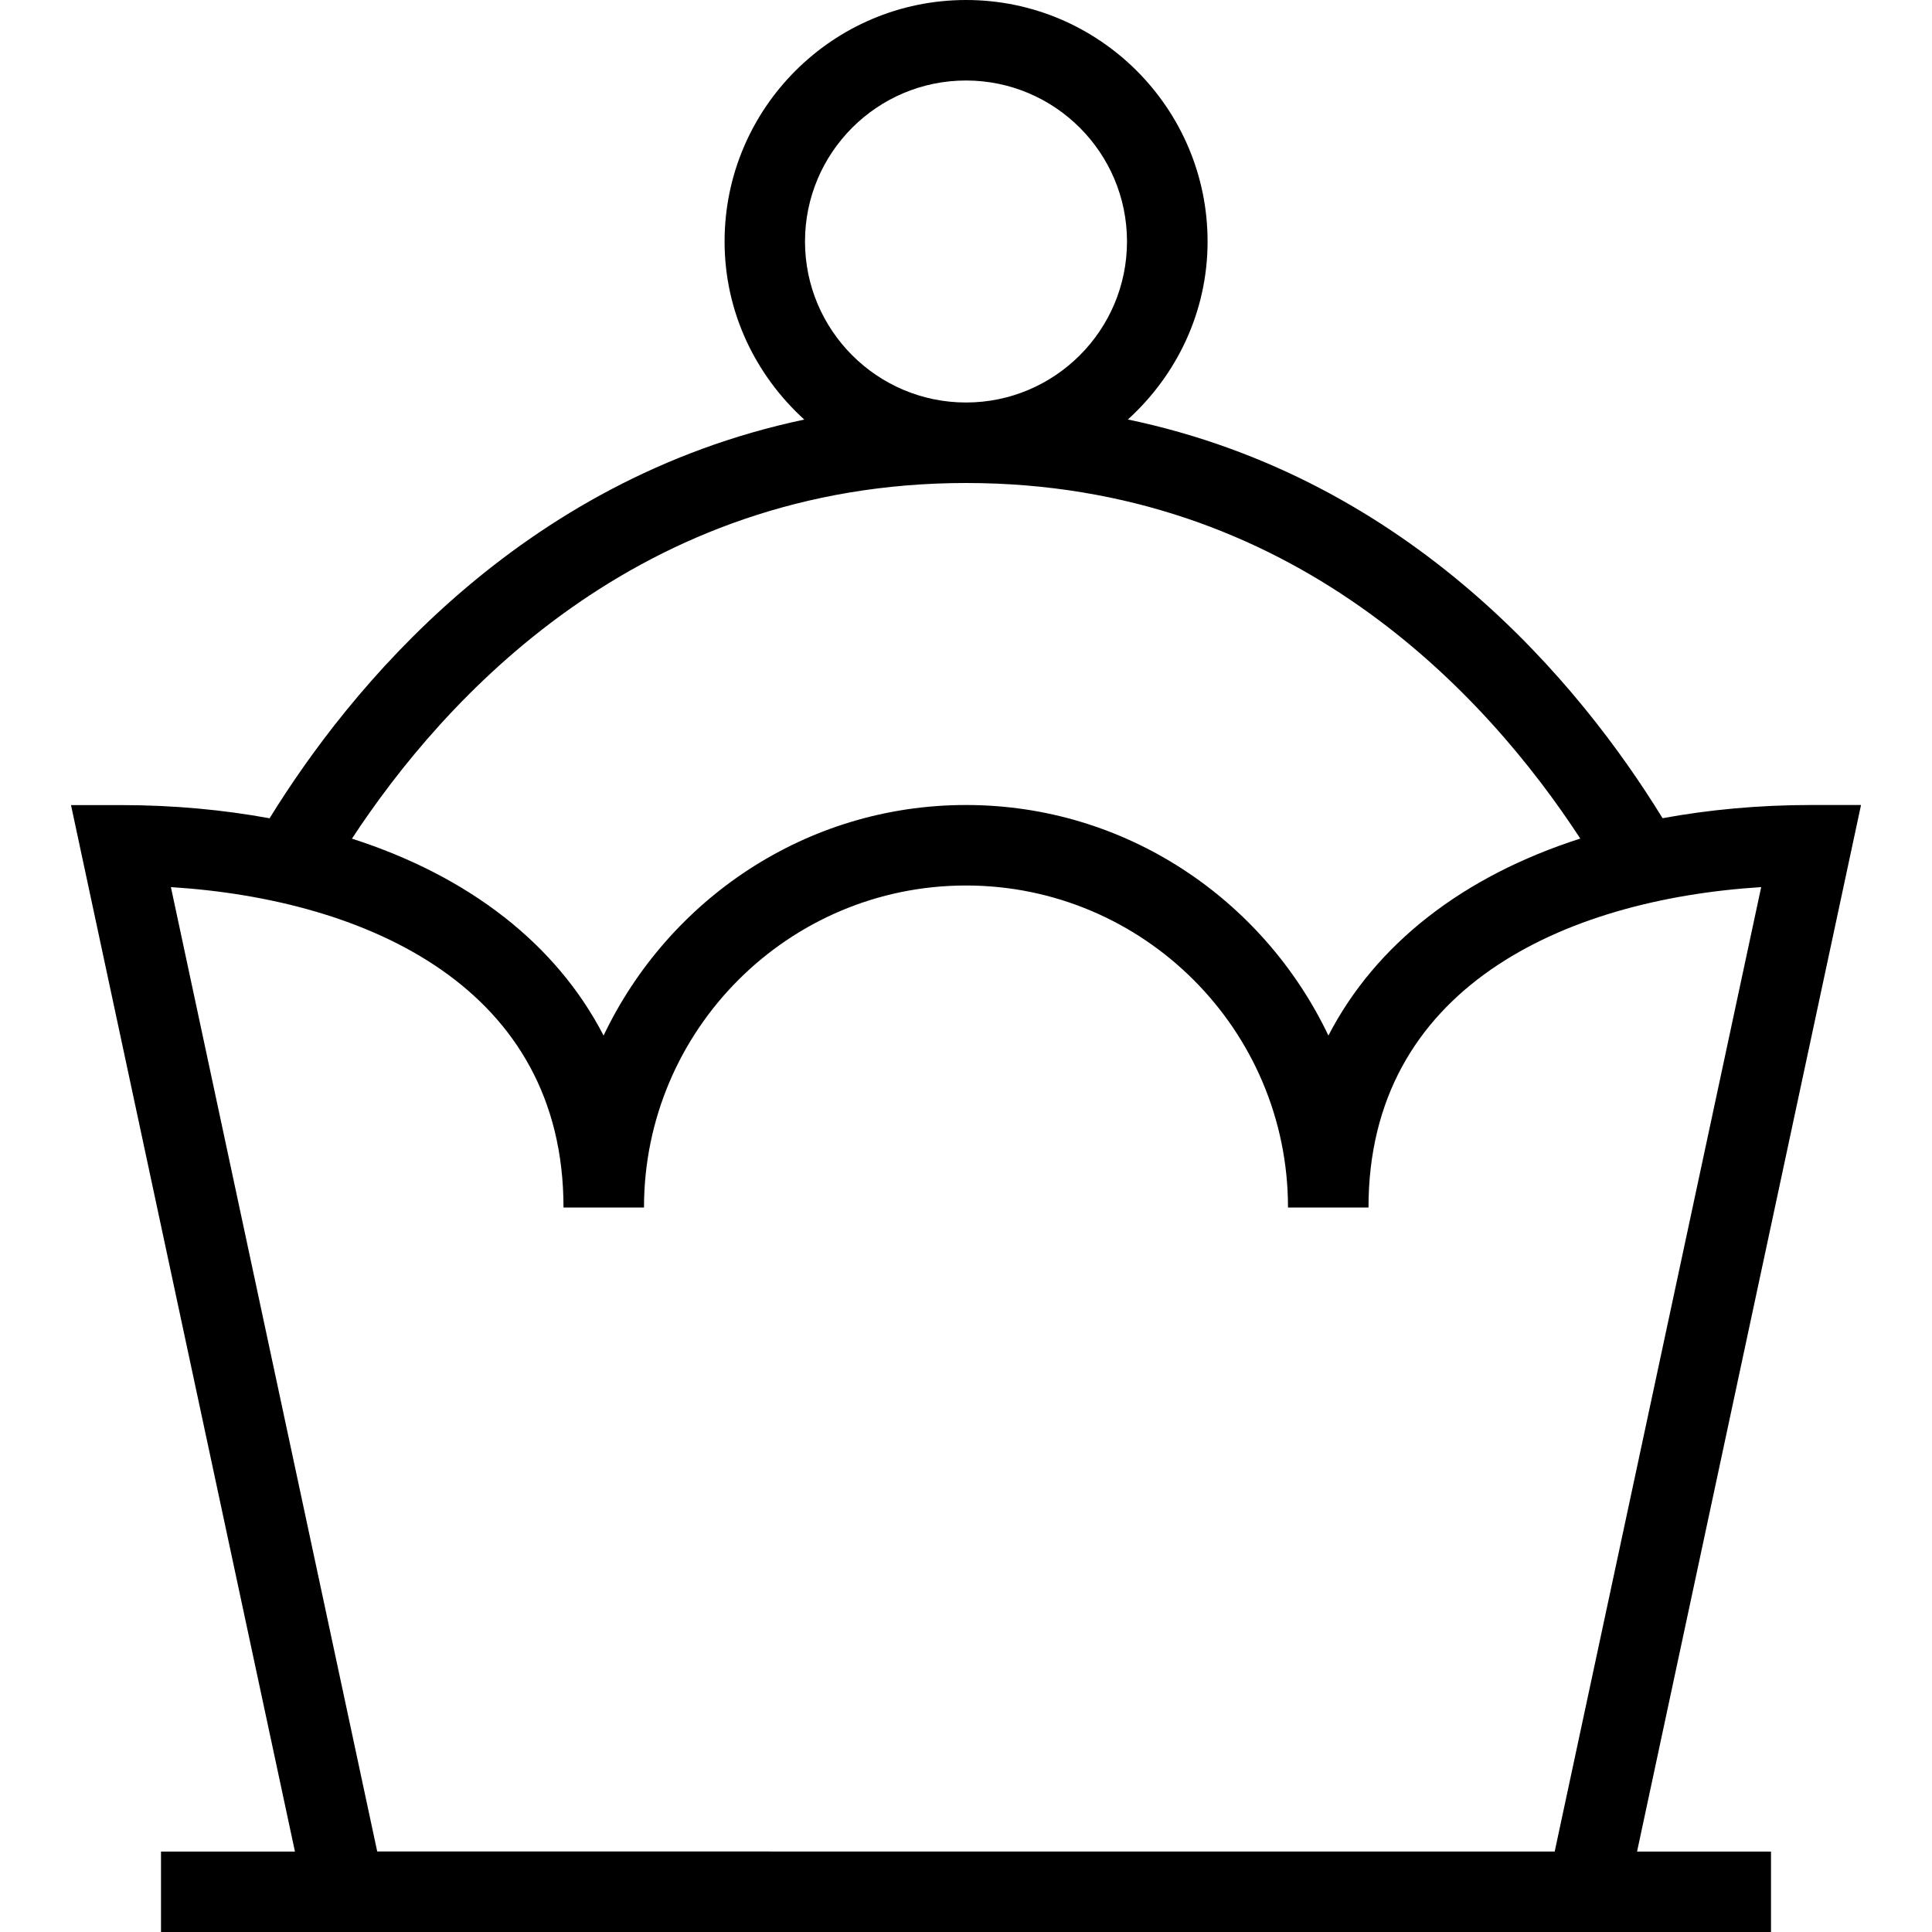 <?xml version="1.0" encoding="UTF-8"?>
<svg xmlns="http://www.w3.org/2000/svg" id="Layer_1" data-name="Layer 1" viewBox="0 0 24 24" width="512" height="512"><path d="M23.118,10h-.618c-.658,0-1.273,.059-1.847,.164-1.025-1.668-3.125-4.217-6.642-4.953,.604-.549,.99-1.333,.99-2.211,0-1.654-1.346-3-3-3s-3,1.346-3,3c0,.879,.386,1.662,.99,2.212-3.556,.751-5.664,3.367-6.642,4.953-.575-.105-1.19-.164-1.849-.164H.882l2.782,13h-1.664v1H22v-1h-1.664l2.782-13ZM10,3c0-1.103,.897-2,2-2s2,.897,2,2-.897,2-2,2-2-.897-2-2Zm2,3c4.055,0,6.461,2.625,7.631,4.417-1.459,.468-2.542,1.312-3.129,2.447-.804-1.687-2.512-2.864-4.502-2.864s-3.698,1.177-4.502,2.864c-.586-1.134-1.669-1.978-3.126-2.446,1.131-1.724,3.549-4.418,7.629-4.418ZM2.123,11.02c2.461,.155,4.877,1.261,4.877,3.98h1c0-2.206,1.794-4,4-4s4,1.794,4,4h1c0-2.72,2.416-3.825,4.878-3.98l-2.565,11.98H4.686L2.123,11.02Z"/></svg>
